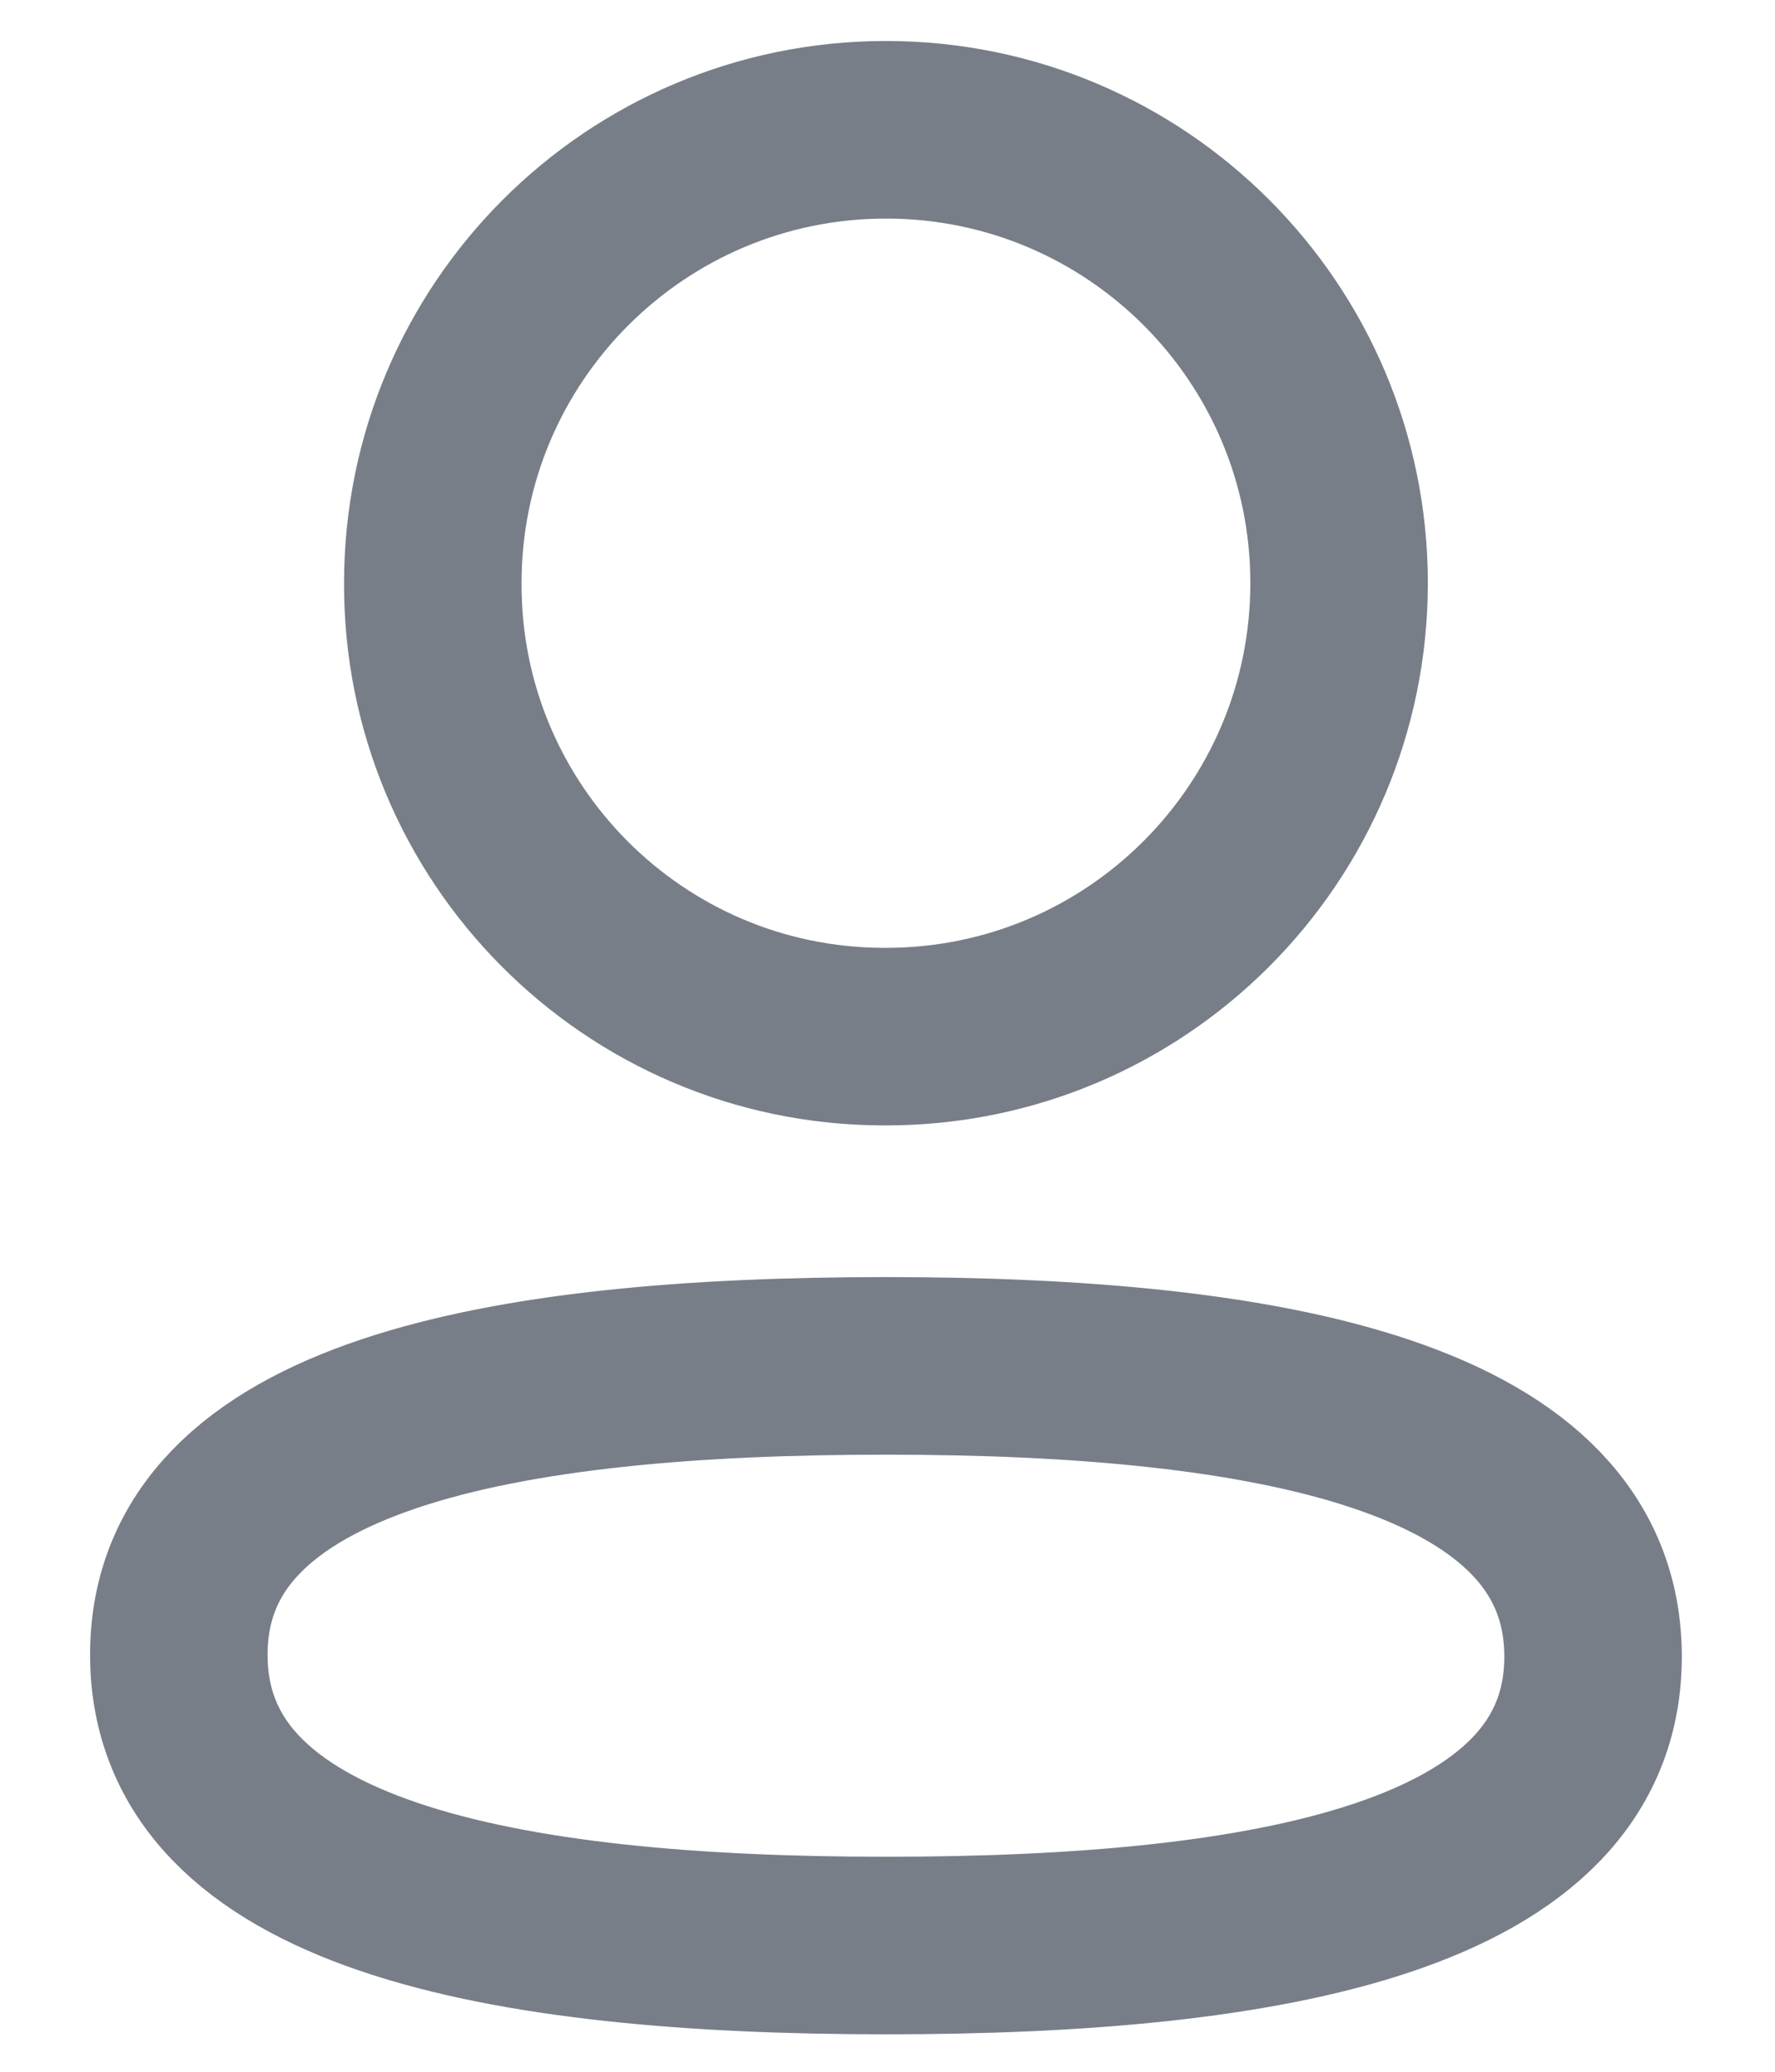 <svg width="12" height="14" viewBox="0 0 12 14" fill="none" xmlns="http://www.w3.org/2000/svg">
<path fill-rule="evenodd" clip-rule="evenodd" d="M5.99 9.23C3.411 9.23 1.209 9.62 1.209 11.182C1.209 12.743 3.397 13.147 5.99 13.147C8.568 13.147 10.77 12.756 10.77 11.195C10.77 9.635 8.582 9.23 5.99 9.23Z" stroke="#787E87" stroke-width="1.2" stroke-linecap="round" stroke-linejoin="round"/>
<path fill-rule="evenodd" clip-rule="evenodd" d="M5.99 7.005C7.682 7.005 9.053 5.633 9.053 3.94C9.053 2.248 7.682 0.877 5.99 0.877C4.298 0.877 2.926 2.248 2.926 3.94C2.92 5.627 4.282 6.999 5.968 7.005H5.99Z" stroke="#787E87" stroke-width="1.2" stroke-linecap="round" stroke-linejoin="round"/>
</svg>
